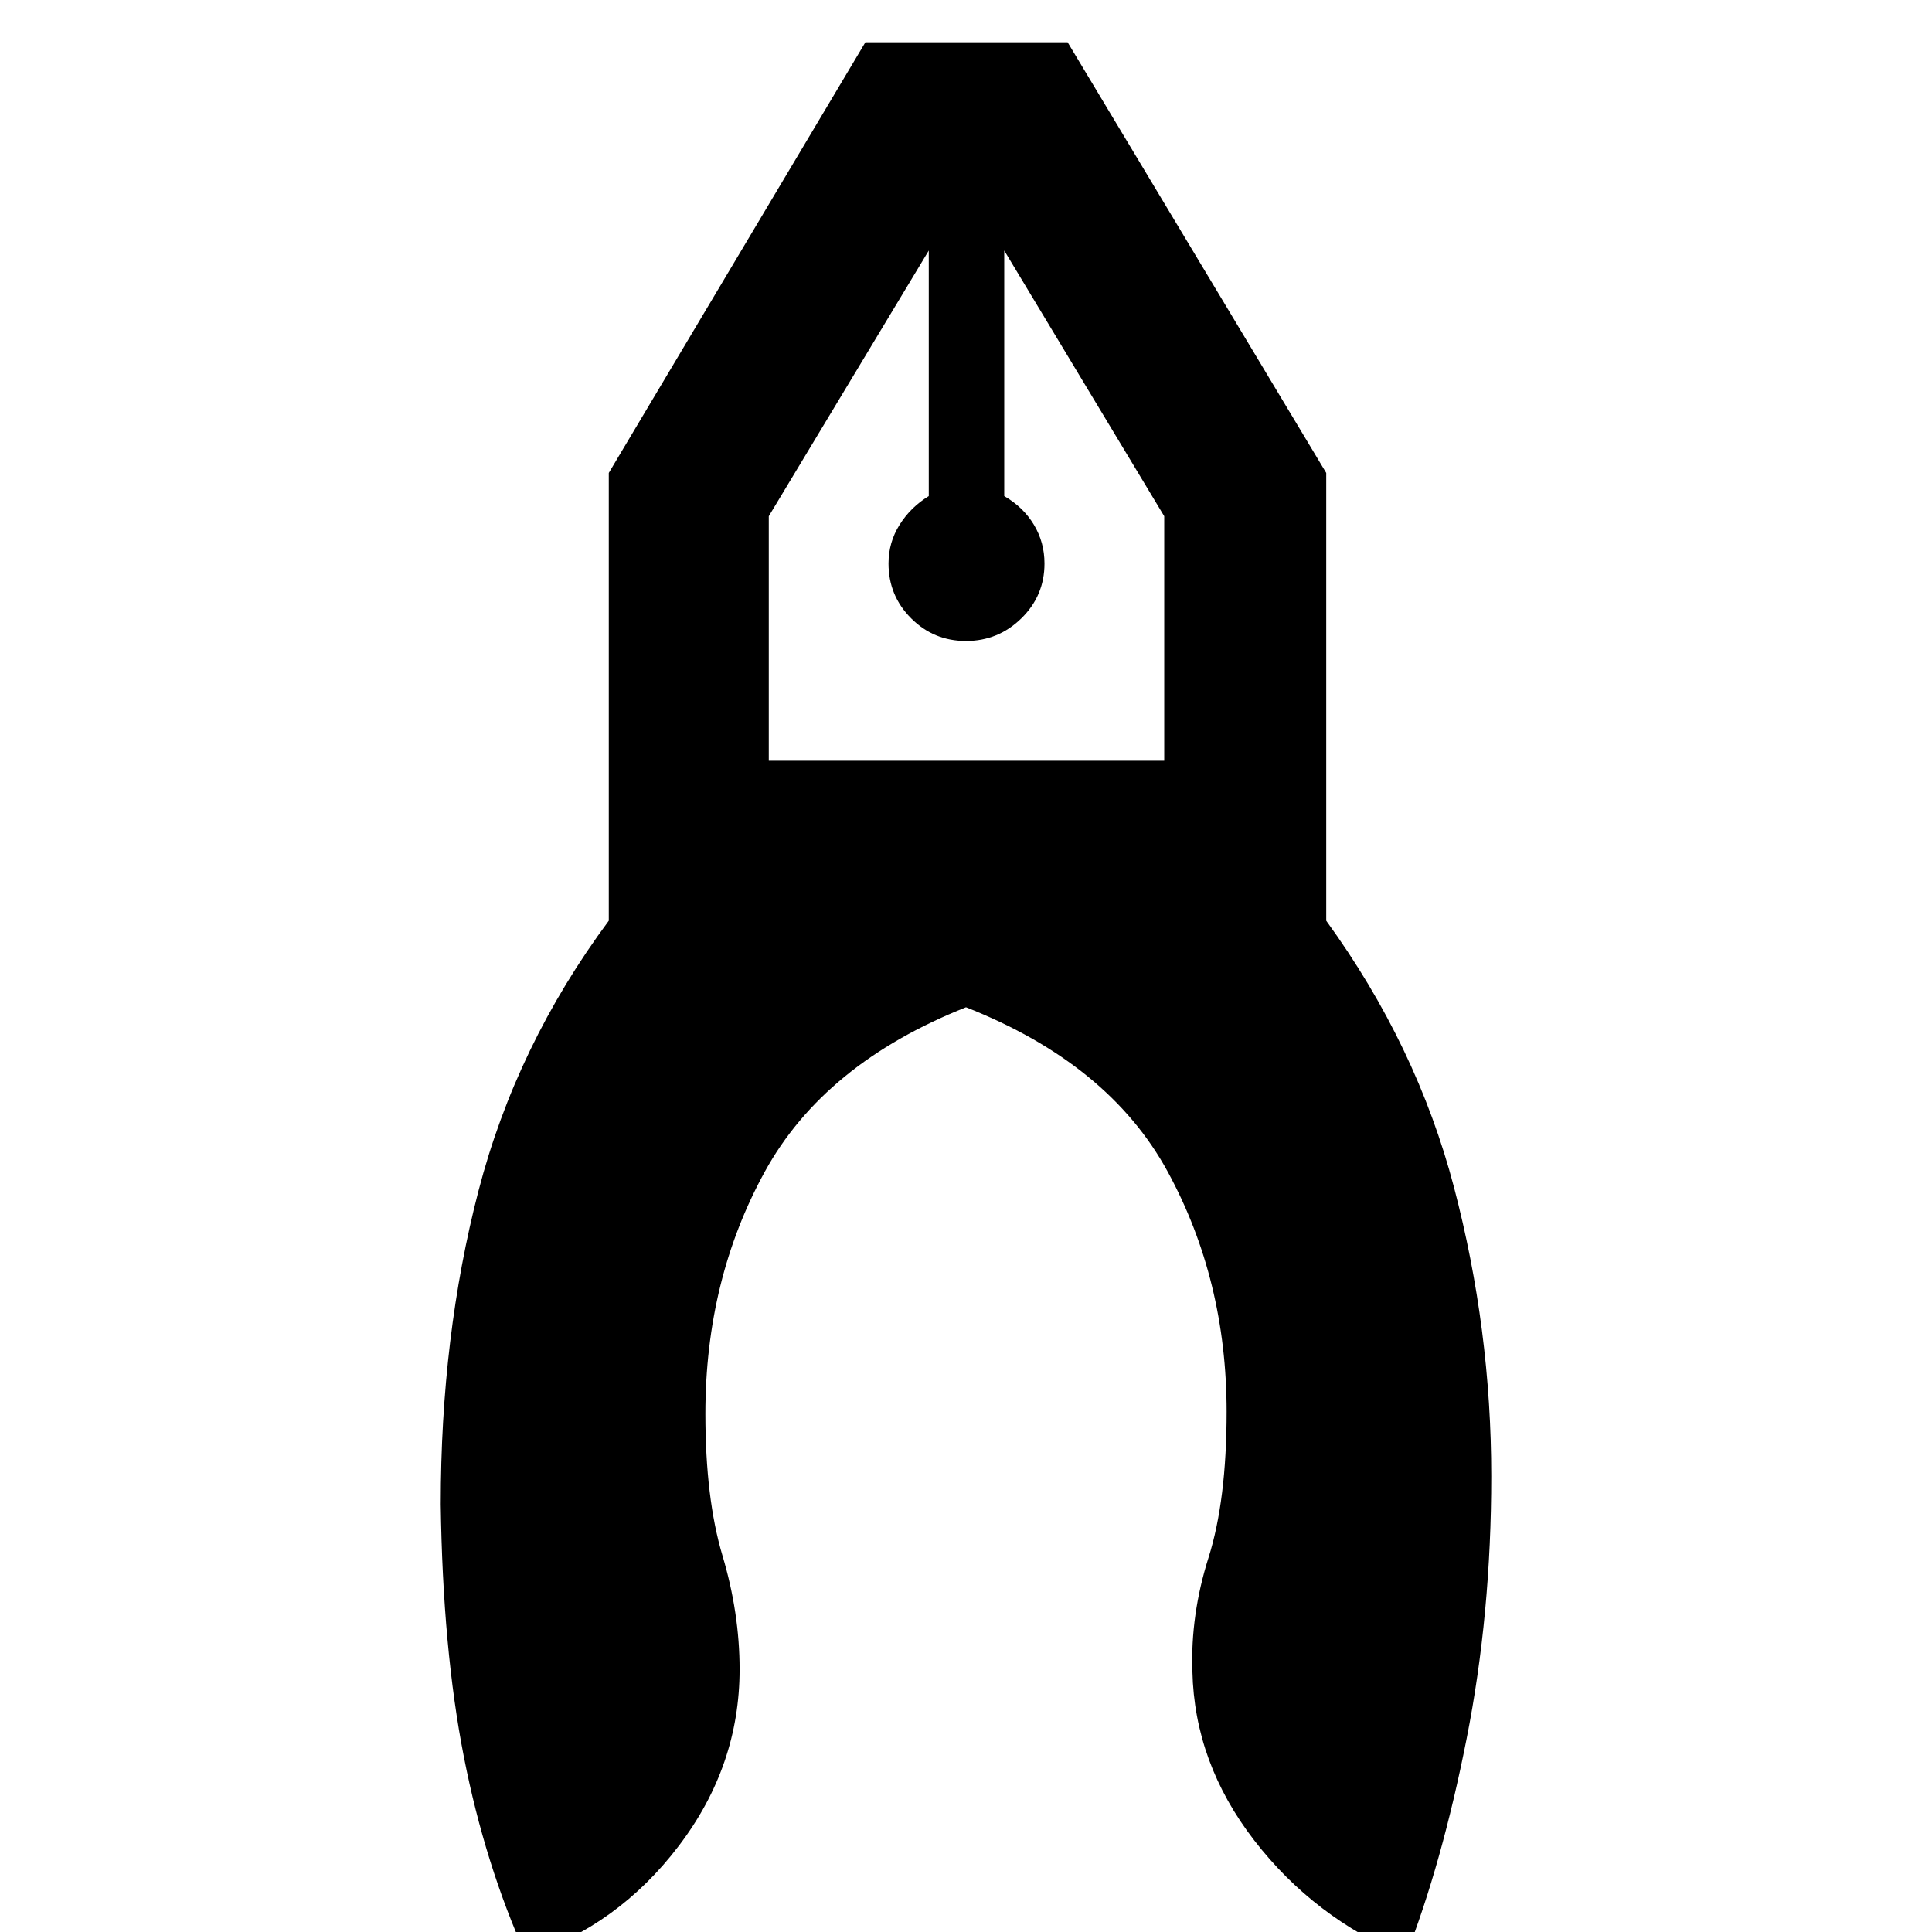 <svg xmlns="http://www.w3.org/2000/svg" height="48" viewBox="0 -960 960 960" width="48"><path d="M261.5 12q-20.5-45.5-31-99T219-212.5q0-83.5 18.75-155.75T302.5-502.5V-725L430-939h100.5L659-725v222.5q45 62 63.5 132.5T741-226.5Q741-158 728.75-96T698.5 12Q653-7 623.25-45.5t-30.75-84q-1-28 8-56.5t9-72.5q0-65.5-29.25-119.25T480-459.5q-70.5 28-100 81.75T350.5-257.5q0 42 8.5 70.5t8.5 56.5q0 48-30.25 87.75T261.5 12ZM480-641.5q-16 0-27.25-11.25T441.5-680q0-10.5 5.5-19.25t14.5-14.25v-122l-79.5 132V-582h196.5v-121.5l-79.5-132v122q9.5 5.5 14.75 14.25T519-680q0 16-11.5 27.25T480-641.5Zm19-194h-37.5H499Zm-37.5 0H499h-37.5Z"/></svg>